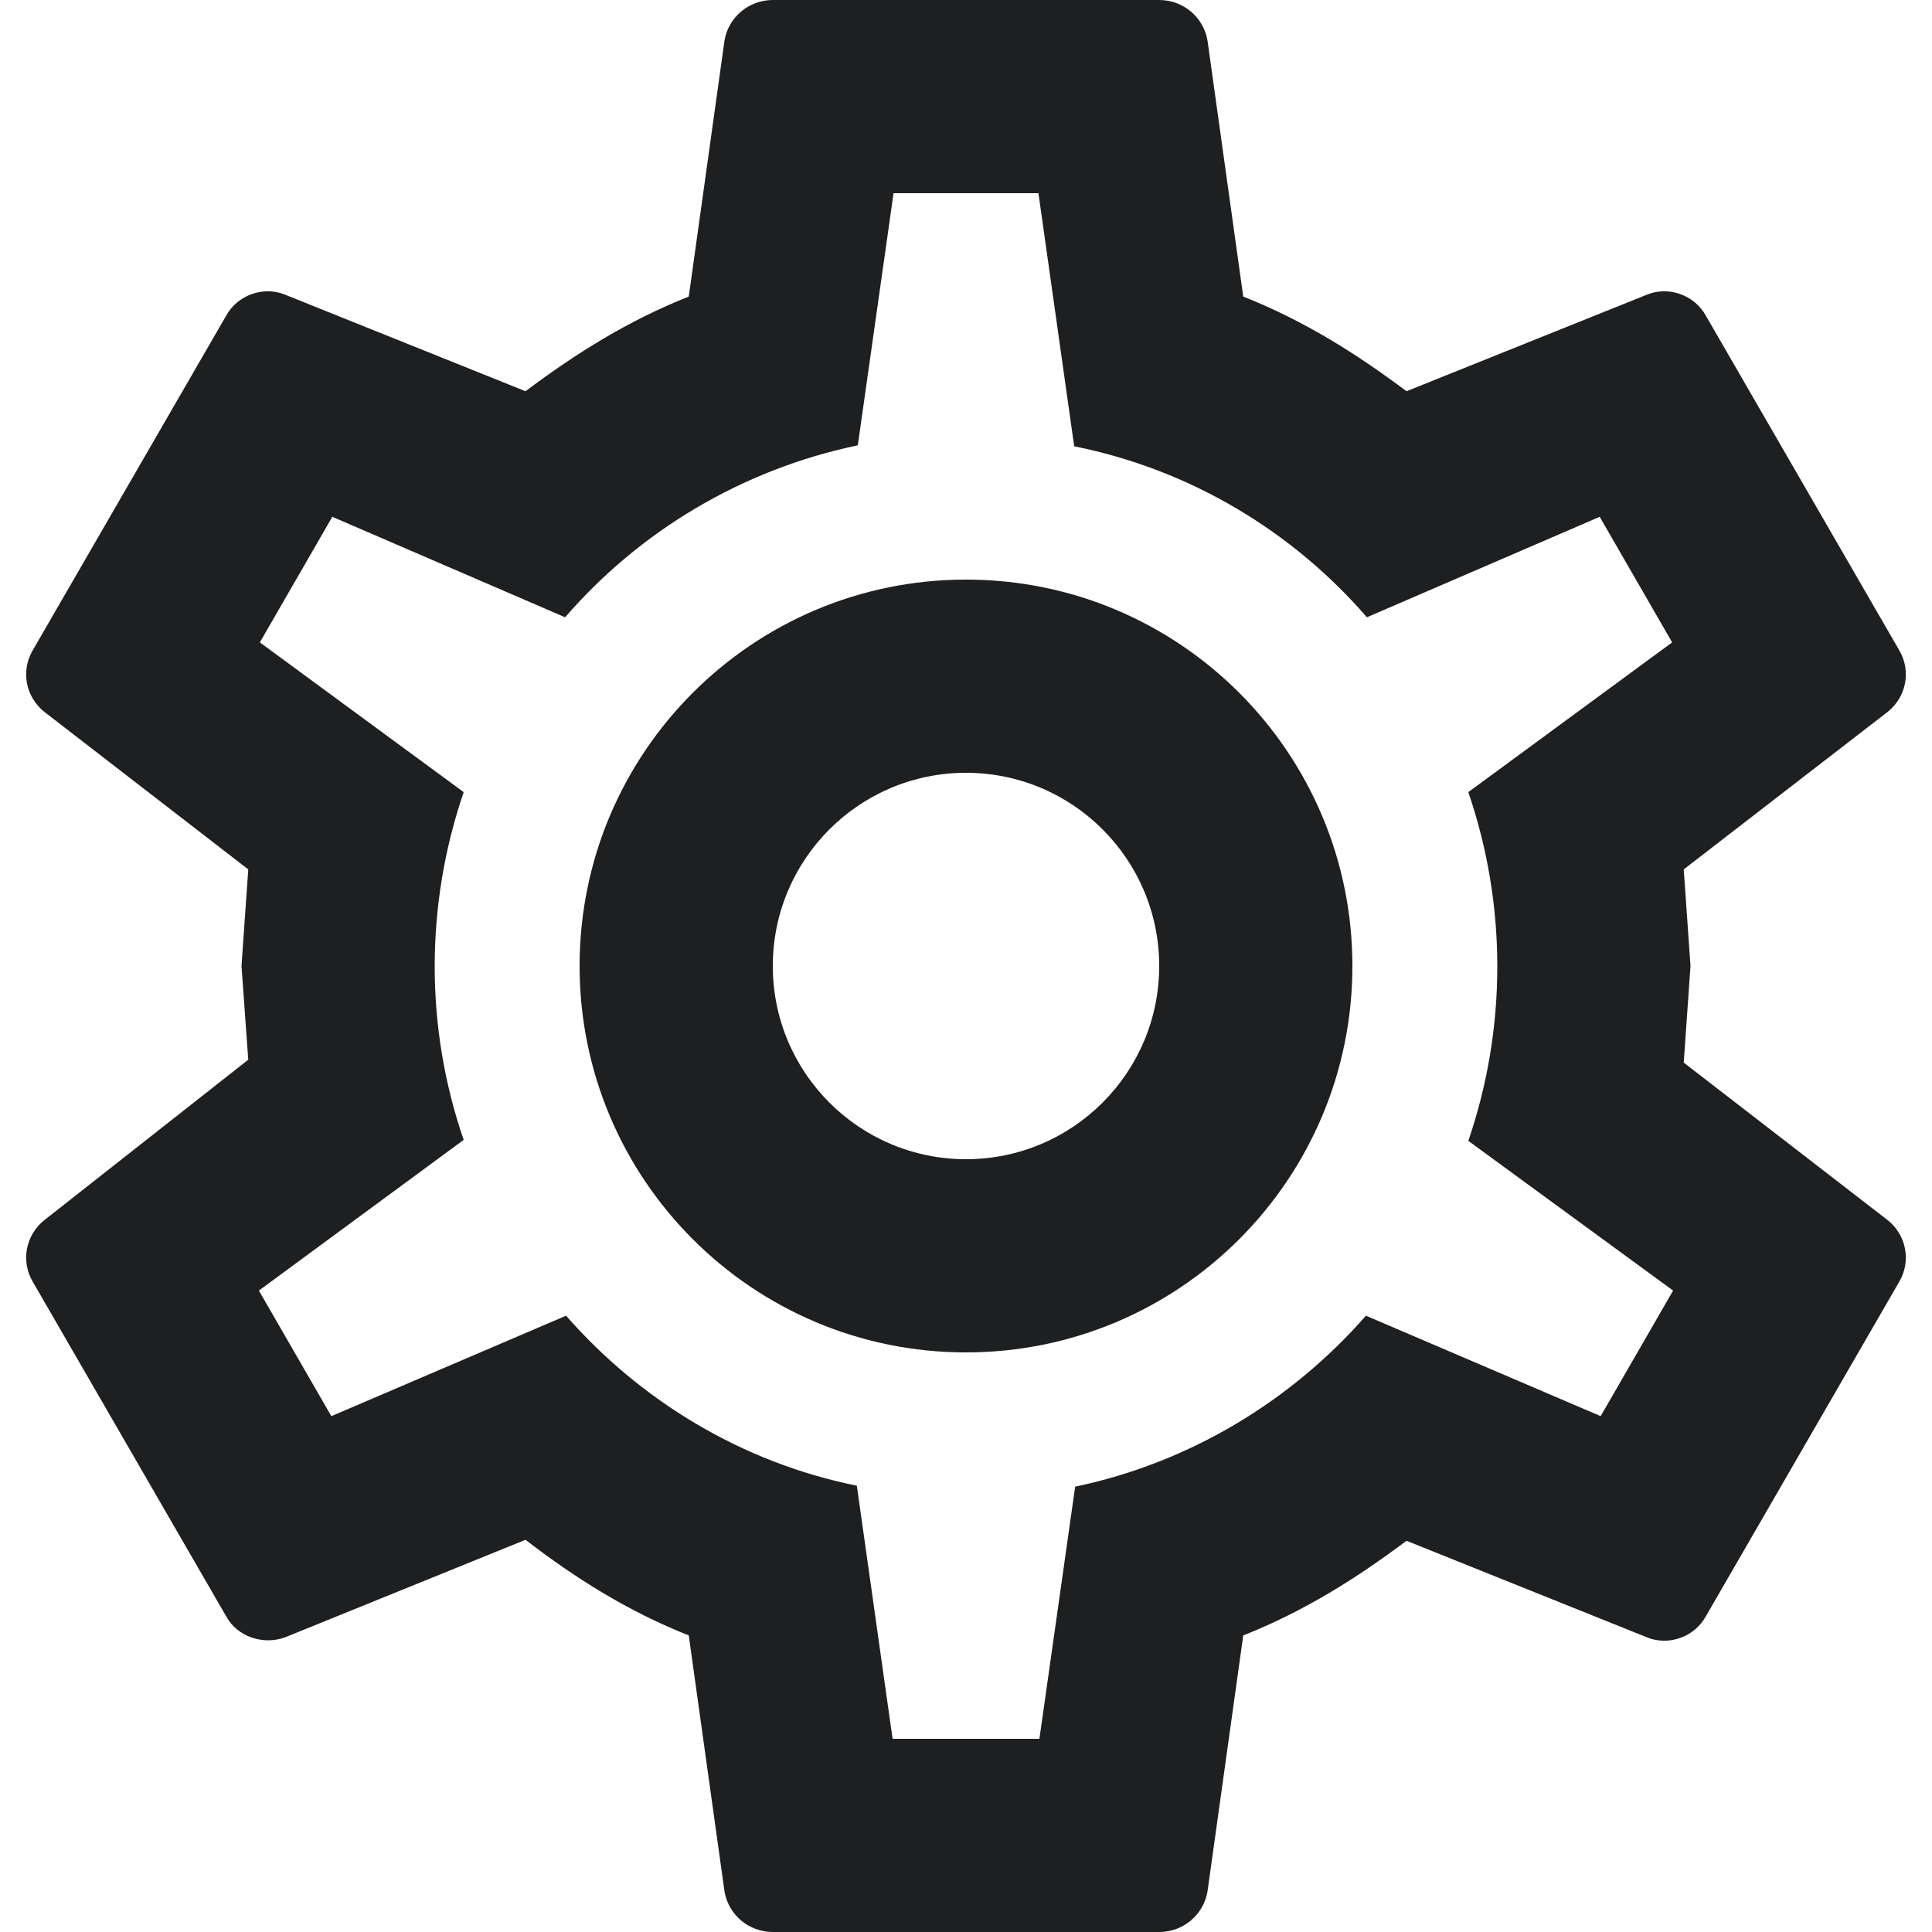 <svg width="18" height="18" viewBox="0 0 18 18" fill="none" xmlns="http://www.w3.org/2000/svg">
<path fill-rule="evenodd" clip-rule="evenodd" d="M9 5.4C10.988 5.4 12.6 7.012 12.6 9C12.6 10.988 10.988 12.6 9 12.6C7.012 12.6 5.4 10.988 5.4 9C5.4 7.012 7.012 5.4 9 5.4ZM9 7.2C8.006 7.2 7.2 8.006 7.2 9C7.2 9.994 8.006 10.8 9 10.8C9.994 10.8 10.8 9.994 10.8 9C10.8 8.006 9.994 7.2 9 7.2ZM7.2 18C6.975 18 6.786 17.838 6.75 17.622L6.417 15.237C5.85 15.012 5.364 14.706 4.896 14.346L2.655 15.255C2.457 15.327 2.214 15.255 2.106 15.057L0.306 11.943C0.189 11.745 0.243 11.502 0.414 11.367L2.313 9.873L2.25 9L2.313 8.1L0.414 6.633C0.243 6.498 0.189 6.255 0.306 6.057L2.106 2.943C2.214 2.745 2.457 2.664 2.655 2.745L4.896 3.645C5.364 3.294 5.85 2.988 6.417 2.763L6.75 0.378C6.786 0.162 6.975 0 7.2 0H10.8C11.025 0 11.214 0.162 11.25 0.378L11.583 2.763C12.15 2.988 12.636 3.294 13.104 3.645L15.345 2.745C15.543 2.664 15.786 2.745 15.894 2.943L17.694 6.057C17.811 6.255 17.757 6.498 17.586 6.633L15.687 8.1L15.75 9L15.687 9.9L17.586 11.367C17.757 11.502 17.811 11.745 17.694 11.943L15.894 15.057C15.786 15.255 15.543 15.336 15.345 15.255L13.104 14.355C12.636 14.706 12.15 15.012 11.583 15.237L11.25 17.622C11.214 17.838 11.025 18 10.8 18H7.2ZM8.325 1.8L7.992 4.149C6.912 4.374 5.958 4.95 5.265 5.751L3.096 4.815L2.421 5.985L4.32 7.38C3.96 8.433 3.96 9.576 4.32 10.62L2.412 12.024L3.087 13.194L5.274 12.258C5.967 13.05 6.912 13.626 7.983 13.842L8.316 16.2H9.684L10.017 13.851C11.088 13.626 12.033 13.05 12.726 12.258L14.913 13.194L15.588 12.024L13.68 10.629C14.04 9.576 14.04 8.433 13.68 7.38L15.579 5.985L14.904 4.815L12.735 5.751C12.042 4.95 11.088 4.374 10.008 4.158L9.675 1.8H8.325Z" fill="#1E1F20"/>
<mask id="mask0" mask-type="alpha" maskUnits="userSpaceOnUse" x="0" y="0" width="18" height="18">
<path fill-rule="evenodd" clip-rule="evenodd" d="M9 5.4C10.988 5.4 12.6 7.012 12.6 9C12.6 10.988 10.988 12.6 9 12.6C7.012 12.6 5.4 10.988 5.4 9C5.4 7.012 7.012 5.4 9 5.4ZM9 7.2C8.006 7.2 7.2 8.006 7.2 9C7.2 9.994 8.006 10.8 9 10.8C9.994 10.8 10.8 9.994 10.8 9C10.8 8.006 9.994 7.2 9 7.2ZM7.2 18C6.975 18 6.786 17.838 6.75 17.622L6.417 15.237C5.85 15.012 5.364 14.706 4.896 14.346L2.655 15.255C2.457 15.327 2.214 15.255 2.106 15.057L0.306 11.943C0.189 11.745 0.243 11.502 0.414 11.367L2.313 9.873L2.25 9L2.313 8.1L0.414 6.633C0.243 6.498 0.189 6.255 0.306 6.057L2.106 2.943C2.214 2.745 2.457 2.664 2.655 2.745L4.896 3.645C5.364 3.294 5.85 2.988 6.417 2.763L6.75 0.378C6.786 0.162 6.975 0 7.2 0H10.8C11.025 0 11.214 0.162 11.25 0.378L11.583 2.763C12.15 2.988 12.636 3.294 13.104 3.645L15.345 2.745C15.543 2.664 15.786 2.745 15.894 2.943L17.694 6.057C17.811 6.255 17.757 6.498 17.586 6.633L15.687 8.1L15.75 9L15.687 9.9L17.586 11.367C17.757 11.502 17.811 11.745 17.694 11.943L15.894 15.057C15.786 15.255 15.543 15.336 15.345 15.255L13.104 14.355C12.636 14.706 12.15 15.012 11.583 15.237L11.25 17.622C11.214 17.838 11.025 18 10.8 18H7.2ZM8.325 1.8L7.992 4.149C6.912 4.374 5.958 4.95 5.265 5.751L3.096 4.815L2.421 5.985L4.32 7.38C3.96 8.433 3.96 9.576 4.32 10.62L2.412 12.024L3.087 13.194L5.274 12.258C5.967 13.05 6.912 13.626 7.983 13.842L8.316 16.2H9.684L10.017 13.851C11.088 13.626 12.033 13.05 12.726 12.258L14.913 13.194L15.588 12.024L13.68 10.629C14.04 9.576 14.04 8.433 13.68 7.38L15.579 5.985L14.904 4.815L12.735 5.751C12.042 4.95 11.088 4.374 10.008 4.158L9.675 1.8H8.325Z" fill="white"/>
</mask>
<g mask="url(#mask0)">
</g>
</svg>

